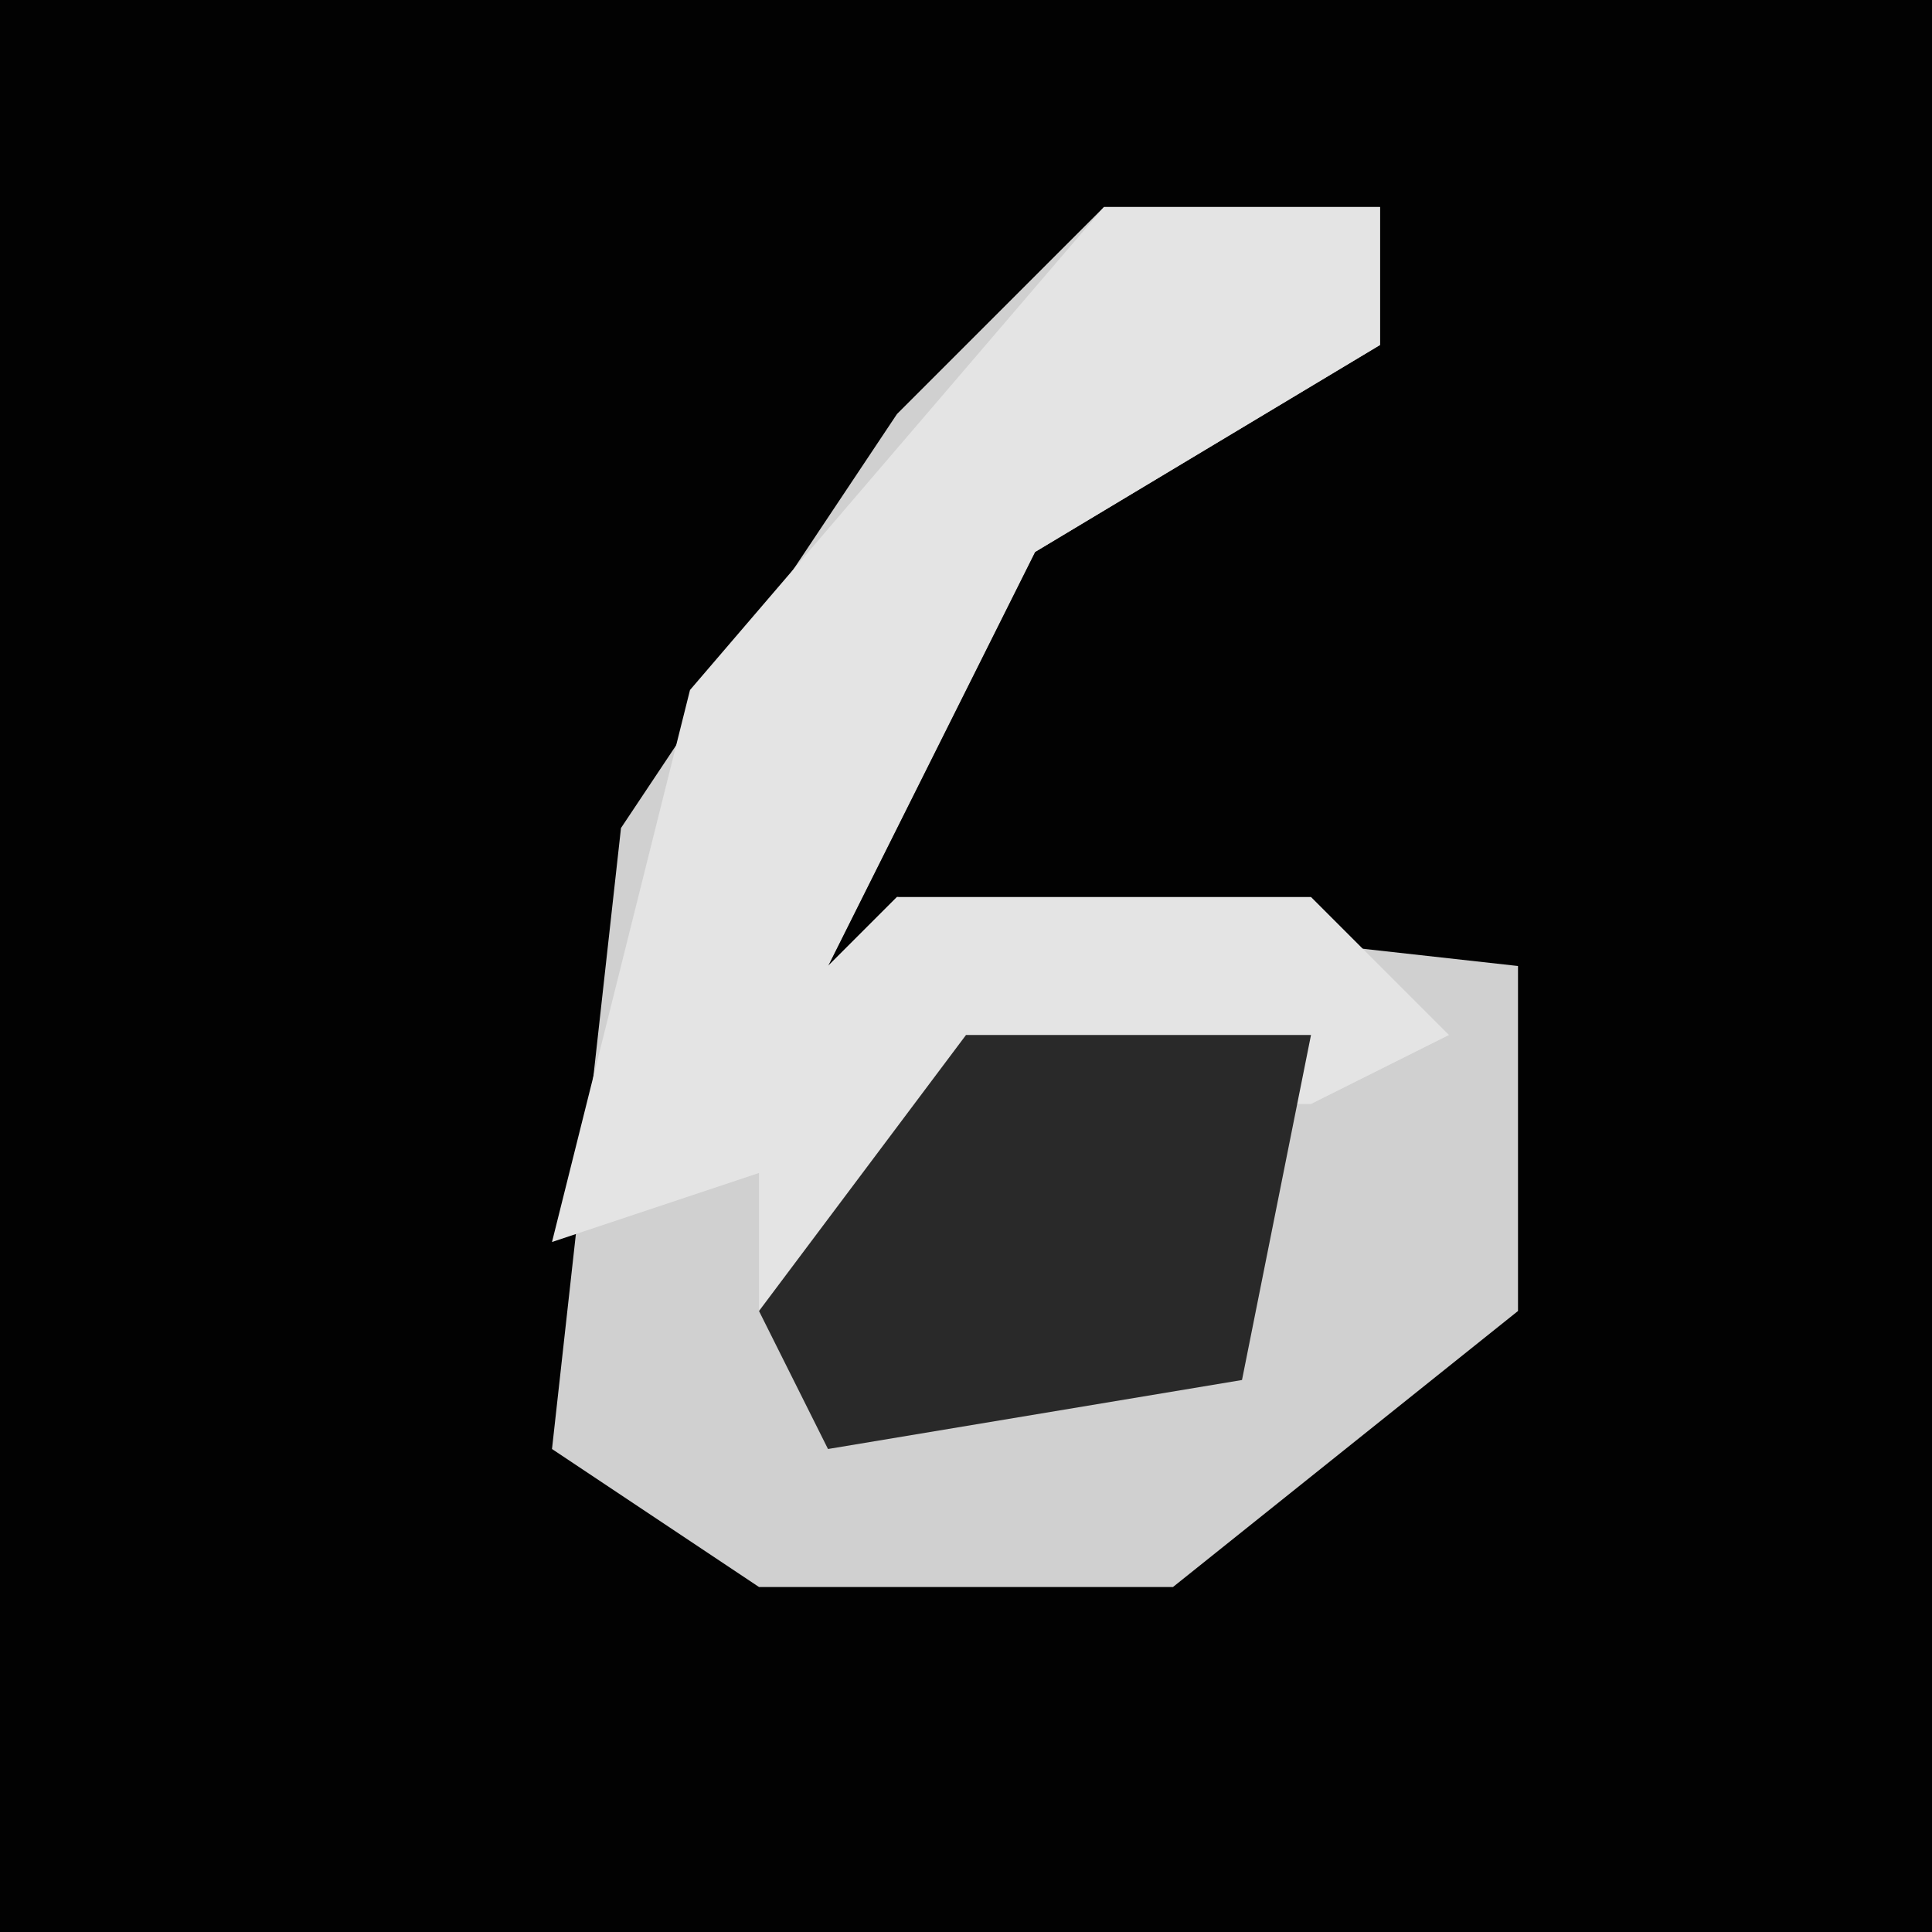 <?xml version="1.0" encoding="UTF-8"?>
<svg version="1.1" xmlns="http://www.w3.org/2000/svg" width="28" height="28">
<path d="M0,0 L28,0 L28,28 L0,28 Z " fill="#020202" transform="translate(0,0)"/>
<path d="M0,0 L4,0 L4,2 L-1,5 L-4,11 L-3,10 L6,11 L6,16 L1,20 L-5,20 L-8,18 L-7,9 L-3,3 Z " fill="#D0D0D0" transform="translate(16,3)"/>
<path d="M0,0 L4,0 L4,2 L-1,5 L-4,11 L-3,10 L3,10 L5,12 L3,13 L-2,13 L-5,16 L-5,14 L-8,15 L-6,7 Z " fill="#E4E4E4" transform="translate(16,3)"/>
<path d="M0,0 L5,0 L4,5 L-2,6 L-3,4 Z " fill="#292929" transform="translate(14,15)"/>
</svg>
